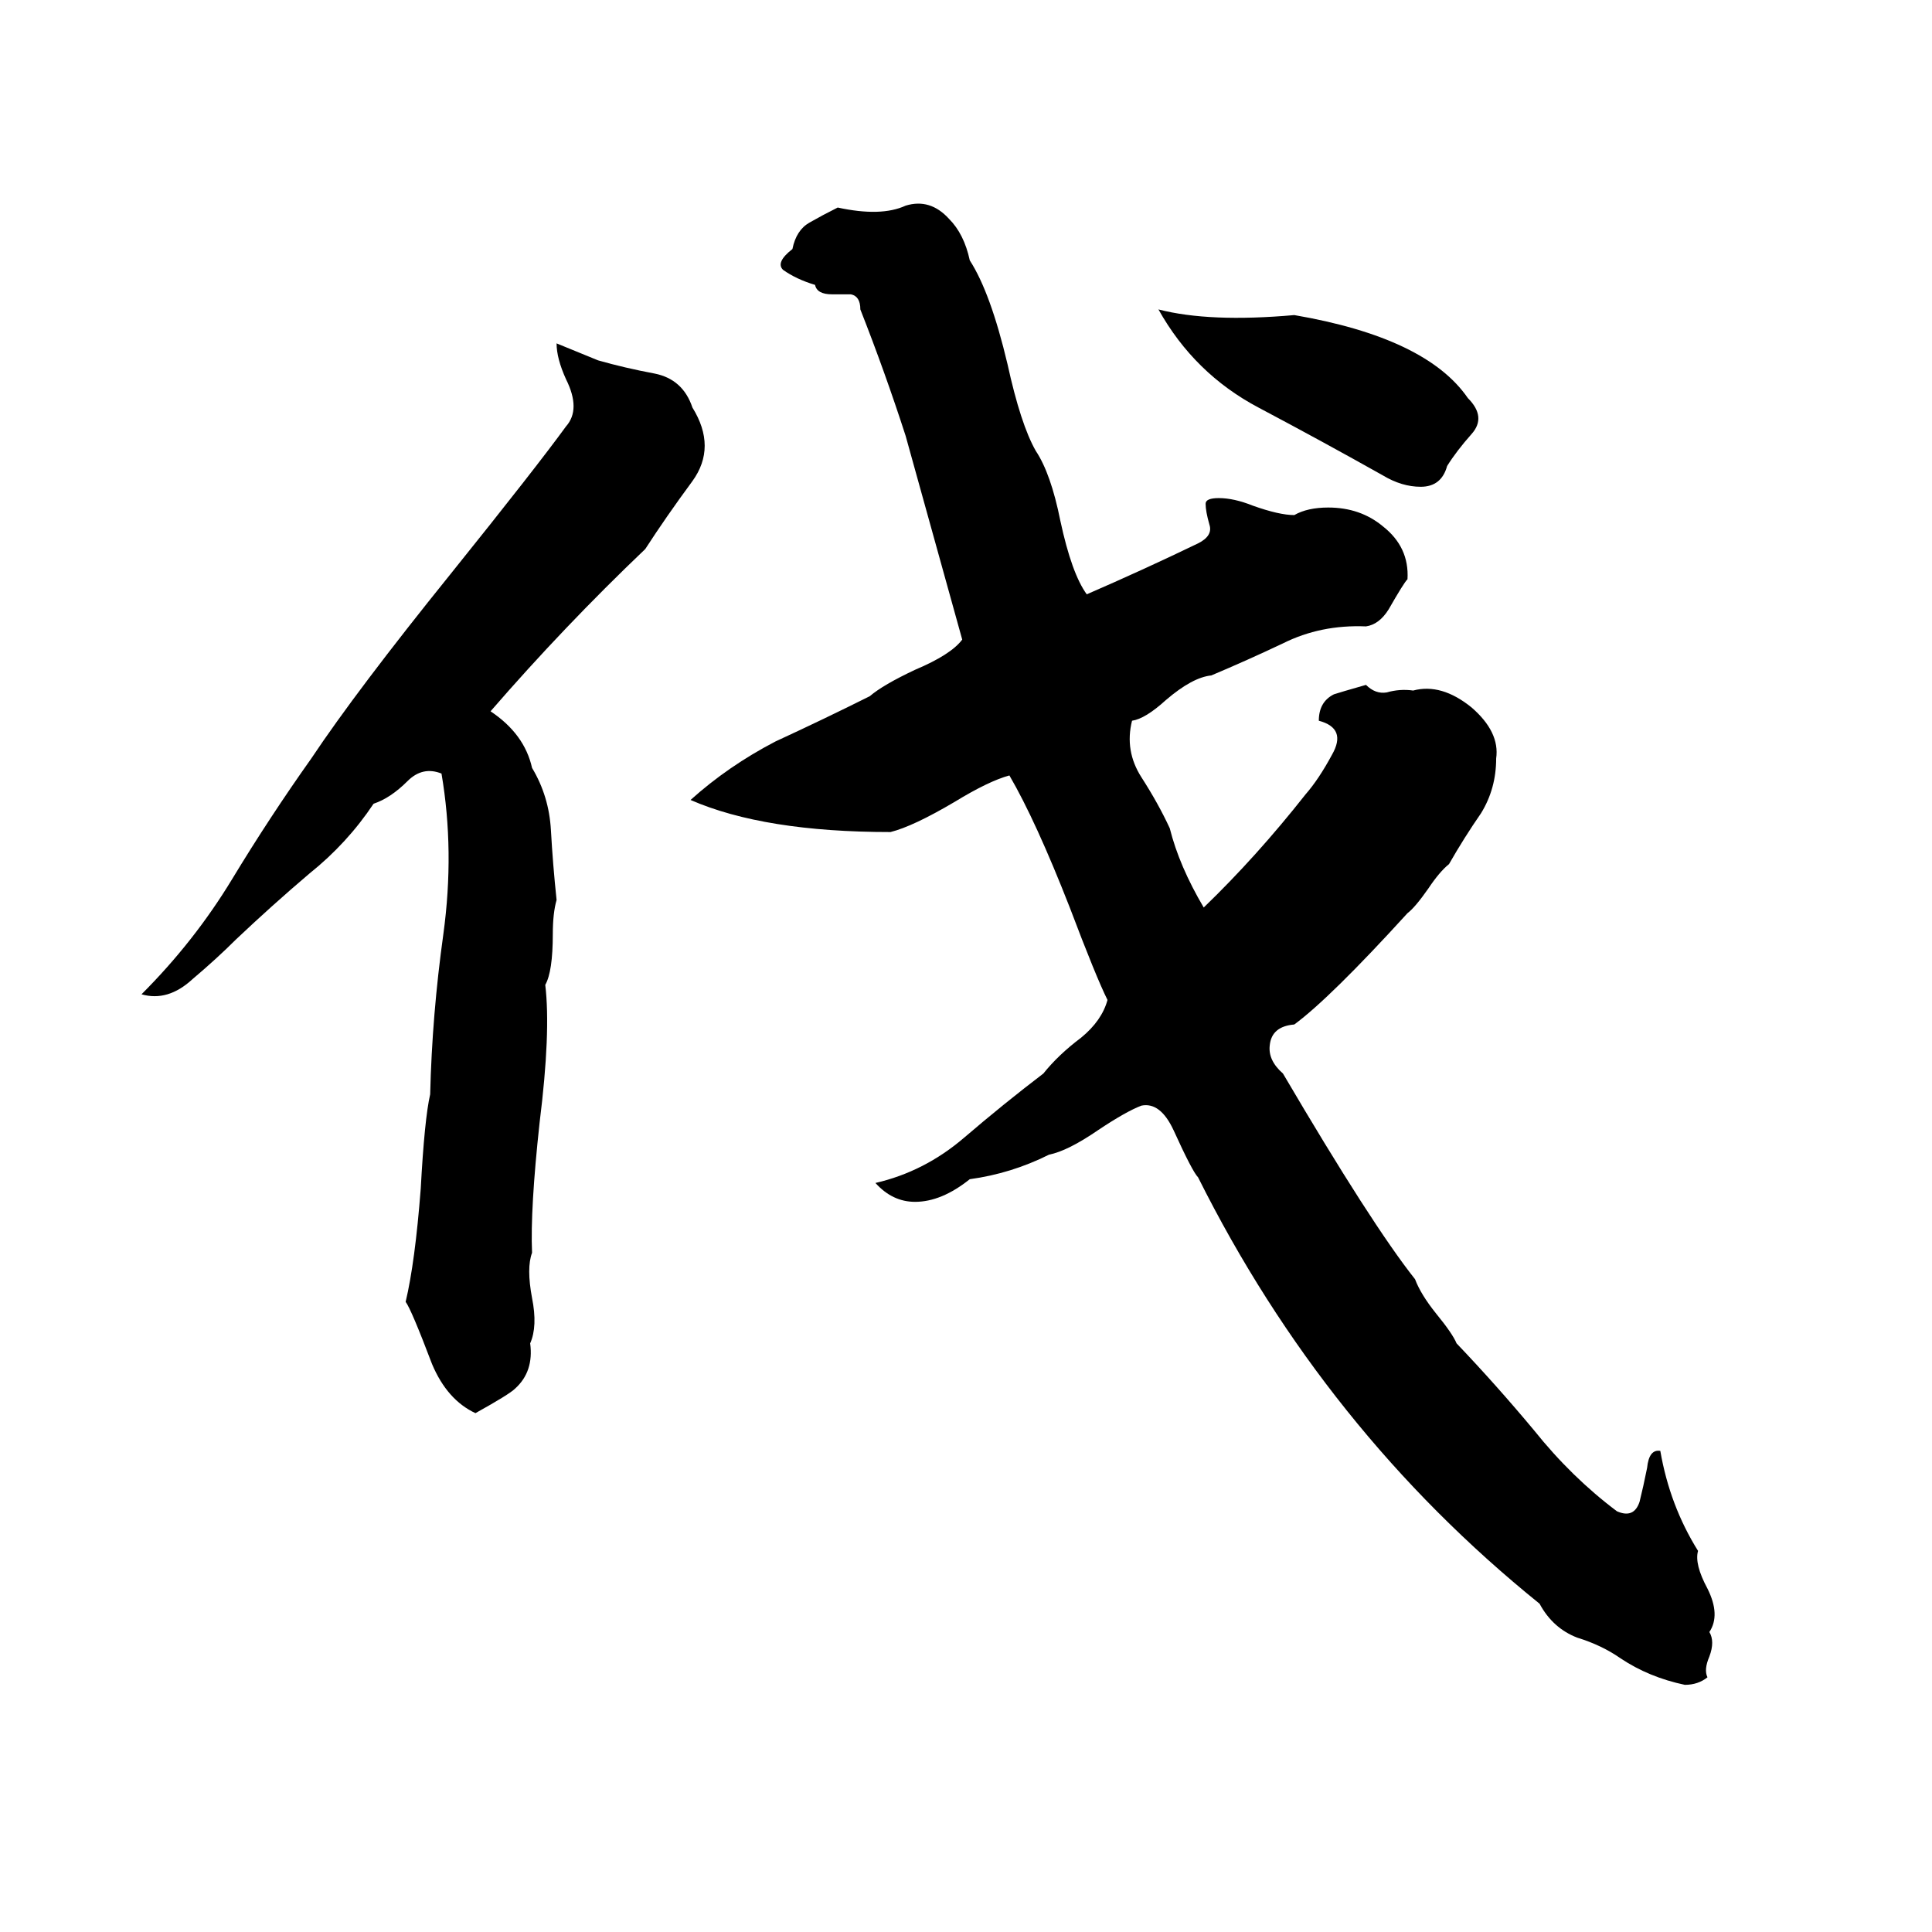 <svg xmlns="http://www.w3.org/2000/svg" viewBox="0 -800 1024 1024">
	<path fill="#000000" d="M480 -691Q493 -695 503 -684Q511 -676 514 -662Q525 -645 534 -607Q541 -575 549 -561Q557 -549 562 -524Q568 -496 576 -485Q606 -498 635 -512Q643 -516 641 -522Q639 -529 639 -533Q639 -536 646 -536Q654 -536 664 -532Q678 -527 686 -527Q693 -531 704 -531Q721 -531 733 -521Q747 -510 746 -493Q744 -491 736 -477Q731 -469 724 -468Q700 -469 680 -459Q661 -450 642 -442Q632 -441 618 -429Q607 -419 600 -418Q596 -402 605 -388Q614 -374 620 -361Q625 -341 638 -319Q666 -346 692 -379Q699 -387 706 -400Q714 -414 699 -418Q699 -428 707 -432Q710 -433 724 -437Q729 -432 735 -433Q742 -435 749 -434Q764 -438 780 -425Q795 -412 793 -398Q793 -382 785 -369Q776 -356 768 -342Q763 -338 757 -329Q750 -319 746 -316Q705 -271 686 -257Q674 -256 673 -246Q672 -238 680 -231Q727 -151 750 -122Q753 -114 761 -104Q770 -93 772 -88Q793 -66 813 -42Q833 -17 857 1Q866 5 869 -4Q871 -12 873 -22Q874 -32 880 -31Q885 -2 900 22Q898 29 905 42Q912 56 906 65Q909 70 906 78Q903 85 905 89Q900 93 893 93Q874 89 859 79Q849 72 836 68Q823 63 816 50Q702 -42 635 -176Q632 -179 622 -201Q615 -216 605 -214Q597 -211 582 -201Q566 -190 556 -188Q536 -178 514 -175Q499 -163 485 -163Q473 -163 464 -173Q490 -179 511 -197Q532 -215 553 -231Q561 -241 573 -250Q584 -259 587 -270Q581 -282 567 -319Q549 -365 535 -389Q524 -386 506 -375Q484 -362 472 -359Q405 -359 366 -376Q386 -394 411 -407Q437 -419 461 -431Q468 -437 485 -445Q504 -453 510 -461Q495 -515 480 -569Q469 -603 456 -636Q456 -643 451 -644Q447 -644 441 -644Q433 -644 432 -649Q422 -652 415 -657Q411 -661 420 -668Q422 -678 429 -682Q436 -686 444 -690Q467 -685 480 -691ZM614 -636Q641 -629 686 -633Q756 -621 778 -589Q788 -579 780 -570Q772 -561 767 -553Q764 -542 753 -542Q743 -542 733 -548Q701 -566 667 -584Q633 -602 614 -636ZM295 -618L317 -609Q331 -605 347 -602Q362 -599 367 -584Q380 -563 367 -545Q353 -526 342 -509Q299 -468 260 -423Q278 -411 282 -393Q291 -378 292 -360Q293 -342 295 -323Q293 -316 293 -305Q293 -285 289 -278Q292 -253 286 -205Q281 -159 282 -136Q279 -128 282 -112Q285 -97 281 -88Q283 -73 273 -64Q270 -61 252 -51Q237 -58 229 -77Q218 -106 215 -110Q220 -131 223 -170Q225 -207 228 -220Q229 -262 235 -305Q241 -349 234 -390Q224 -394 216 -386Q207 -377 198 -374Q184 -353 164 -337Q144 -320 125 -302Q115 -292 102 -281Q89 -269 75 -273Q103 -301 123 -334Q143 -367 165 -398Q189 -434 239 -496Q284 -552 300 -574Q308 -583 300 -599Q295 -610 295 -618Z"/>
</svg>